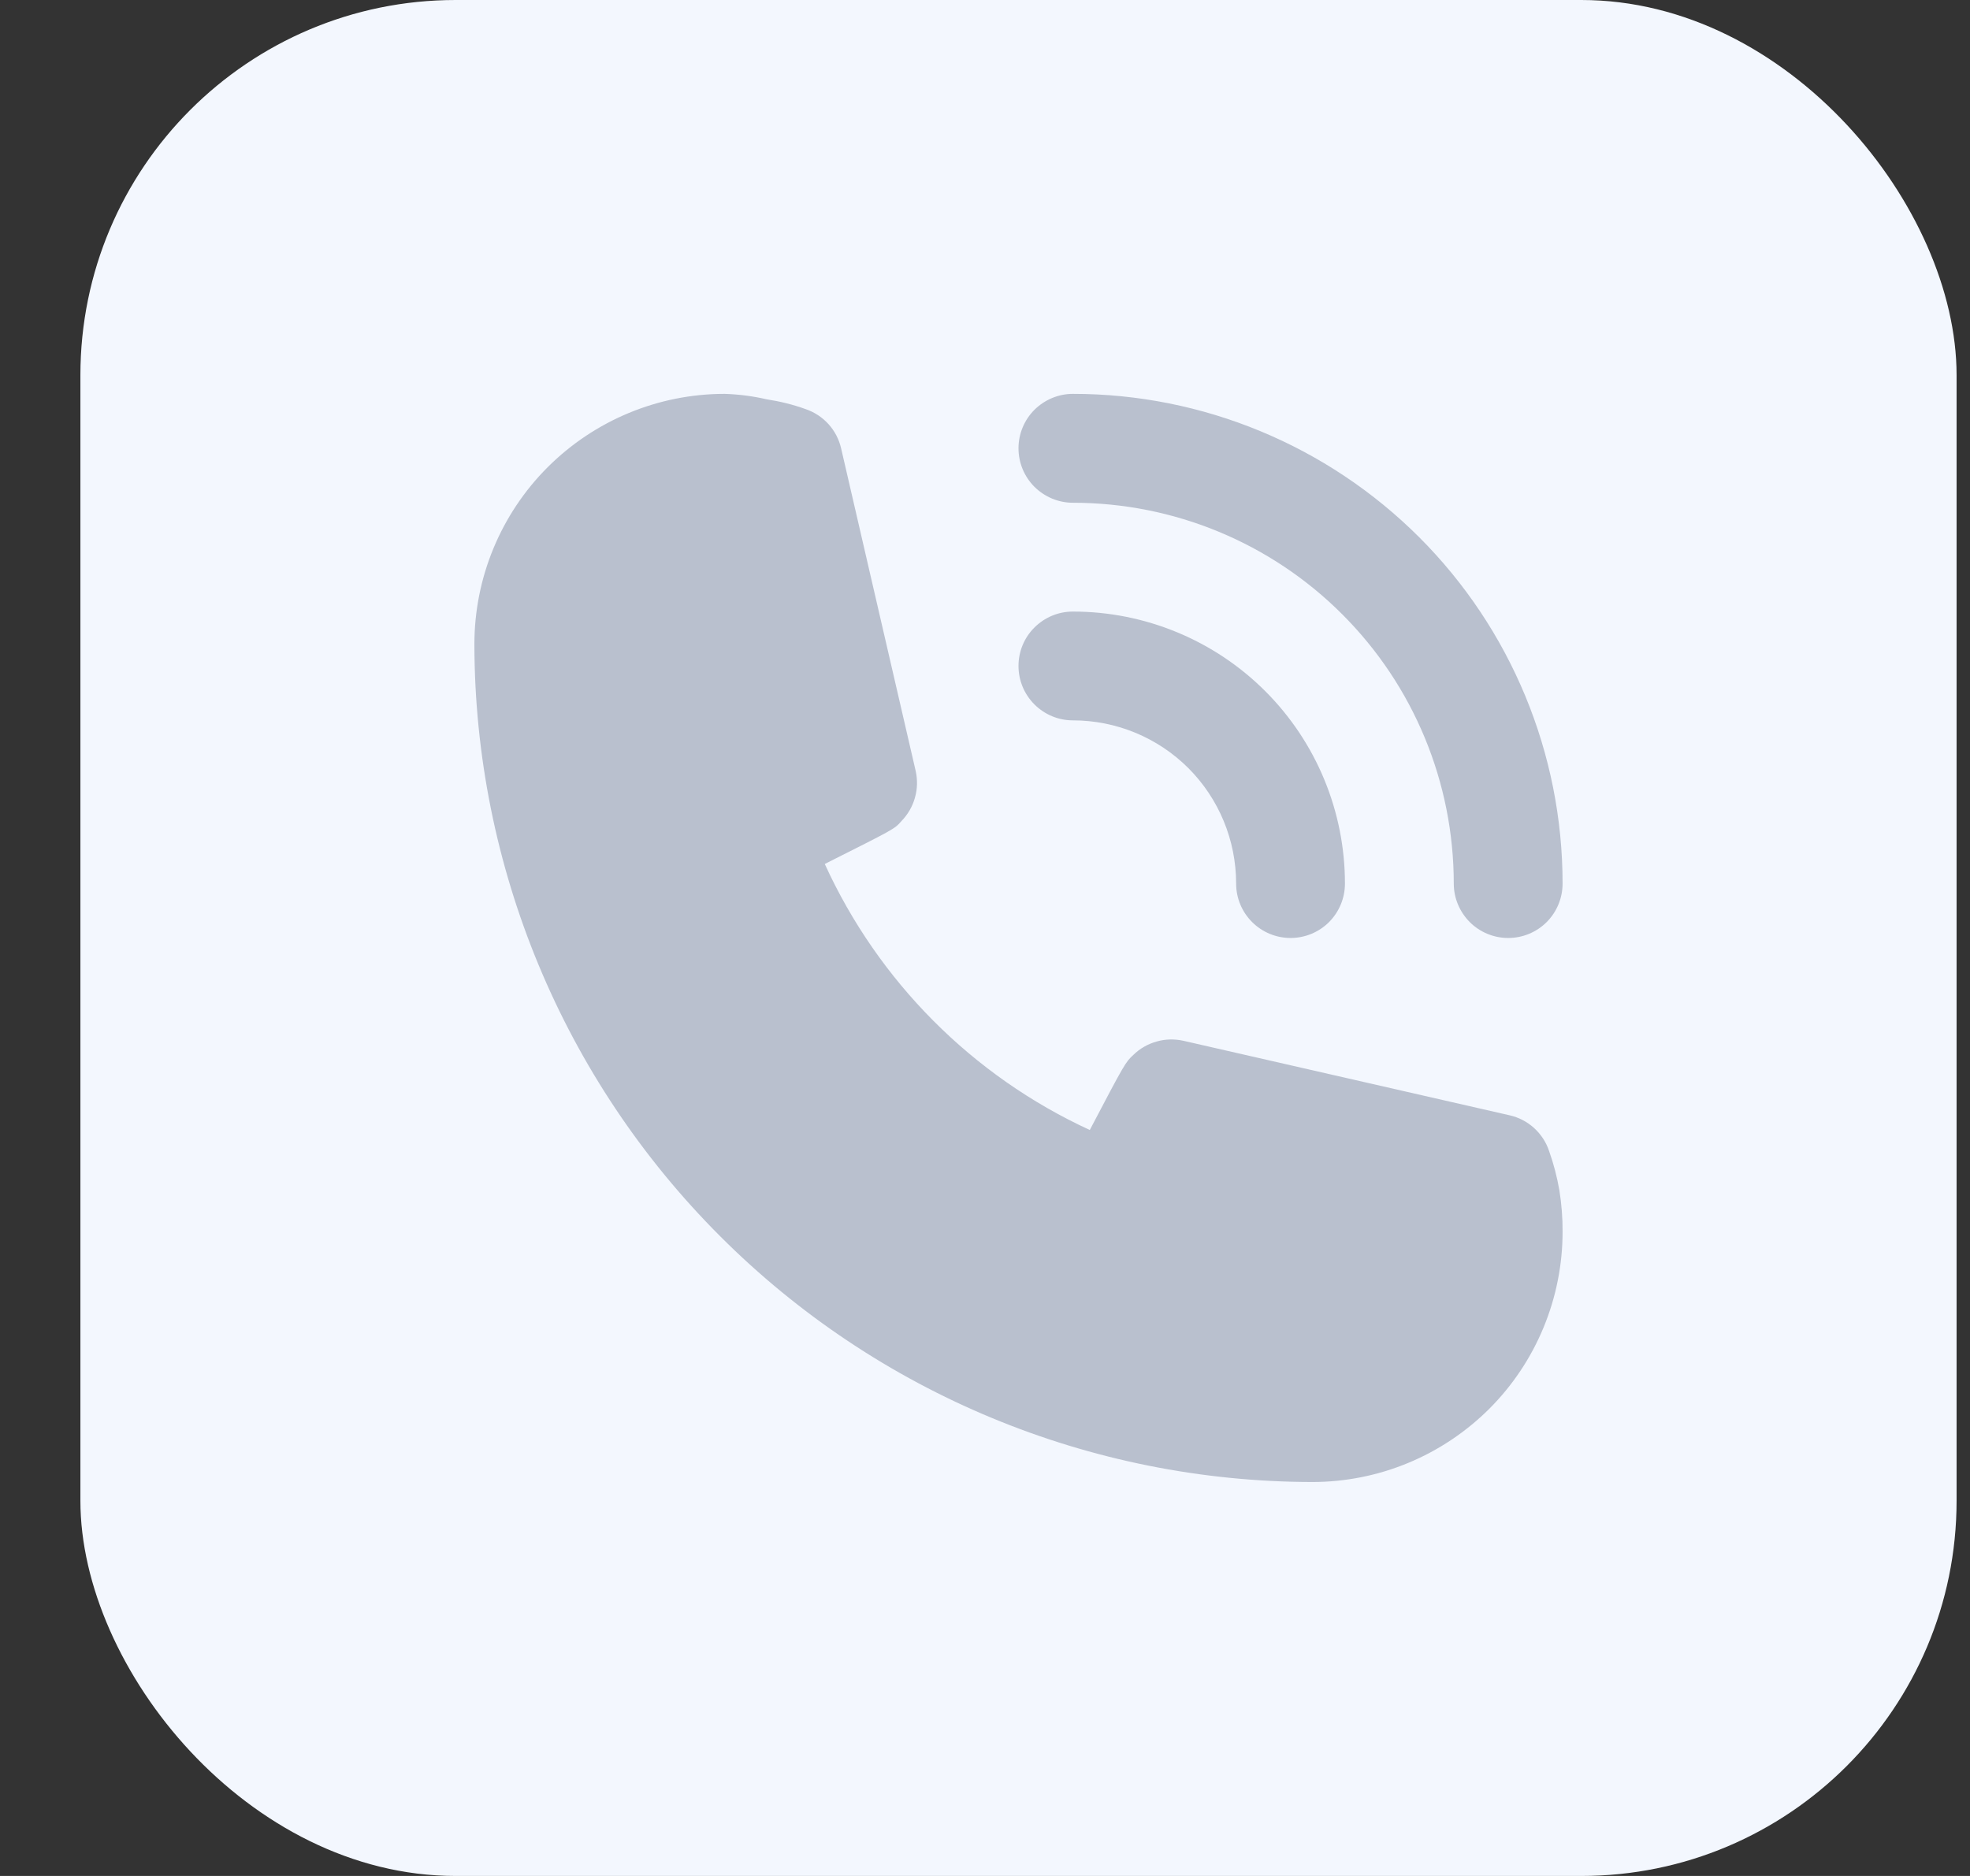 <svg width="21" height="20" viewBox="0 0 21 20" fill="none" xmlns="http://www.w3.org/2000/svg">
<rect x="0" y="0" width="21" height="20" fill="#333333" stroke="none"/>
<rect x="0.857" width="20" height="20" rx="4" fill="#F3F7FE"/>
<path d="M11.437 7.68C11.899 7.68 12.341 7.863 12.668 8.189C12.994 8.516 13.177 8.958 13.177 9.42C13.177 9.574 13.238 9.721 13.347 9.83C13.456 9.939 13.604 10 13.757 10C13.911 10 14.059 9.939 14.168 9.83C14.276 9.721 14.337 9.574 14.337 9.42C14.337 8.651 14.032 7.913 13.488 7.369C12.944 6.825 12.206 6.52 11.437 6.52C11.283 6.52 11.136 6.581 11.027 6.69C10.918 6.798 10.857 6.946 10.857 7.1C10.857 7.254 10.918 7.401 11.027 7.51C11.136 7.619 11.283 7.68 11.437 7.68Z" fill="#B9C0CE"/>
<path d="M11.437 5.36C12.514 5.36 13.547 5.787 14.308 6.549C15.07 7.31 15.497 8.343 15.497 9.42C15.497 9.574 15.559 9.721 15.667 9.83C15.776 9.939 15.924 10 16.077 10C16.231 10 16.379 9.939 16.488 9.83C16.596 9.721 16.657 9.574 16.657 9.42C16.657 8.035 16.108 6.707 15.129 5.728C14.149 4.749 12.822 4.199 11.437 4.199C11.283 4.199 11.136 4.261 11.027 4.369C10.918 4.478 10.857 4.626 10.857 4.779C10.857 4.933 10.918 5.081 11.027 5.19C11.136 5.298 11.283 5.36 11.437 5.36ZM16.512 12.268C16.481 12.175 16.425 12.091 16.352 12.025C16.279 11.959 16.191 11.913 16.095 11.891L12.615 11.096C12.52 11.075 12.422 11.077 12.329 11.104C12.236 11.13 12.15 11.179 12.081 11.247C12 11.322 11.994 11.328 11.617 12.047C10.366 11.471 9.364 10.464 8.792 9.211C9.529 8.84 9.535 8.84 9.61 8.753C9.678 8.683 9.727 8.598 9.753 8.505C9.78 8.412 9.782 8.314 9.761 8.219L8.966 4.779C8.944 4.684 8.898 4.595 8.832 4.522C8.766 4.449 8.682 4.394 8.589 4.362C8.454 4.313 8.314 4.279 8.172 4.257C8.025 4.223 7.875 4.204 7.725 4.199C7.017 4.199 6.339 4.481 5.838 4.981C5.338 5.481 5.057 6.16 5.057 6.868C5.06 9.236 6.002 11.506 7.677 13.18C9.351 14.855 11.621 15.797 13.989 15.8C14.34 15.8 14.687 15.731 15.01 15.597C15.334 15.463 15.628 15.266 15.876 15.019C16.124 14.771 16.32 14.477 16.454 14.153C16.588 13.829 16.657 13.482 16.657 13.132C16.658 12.984 16.646 12.837 16.623 12.691C16.598 12.547 16.561 12.405 16.512 12.268Z" fill="#B9C0CE"/>
</svg>

